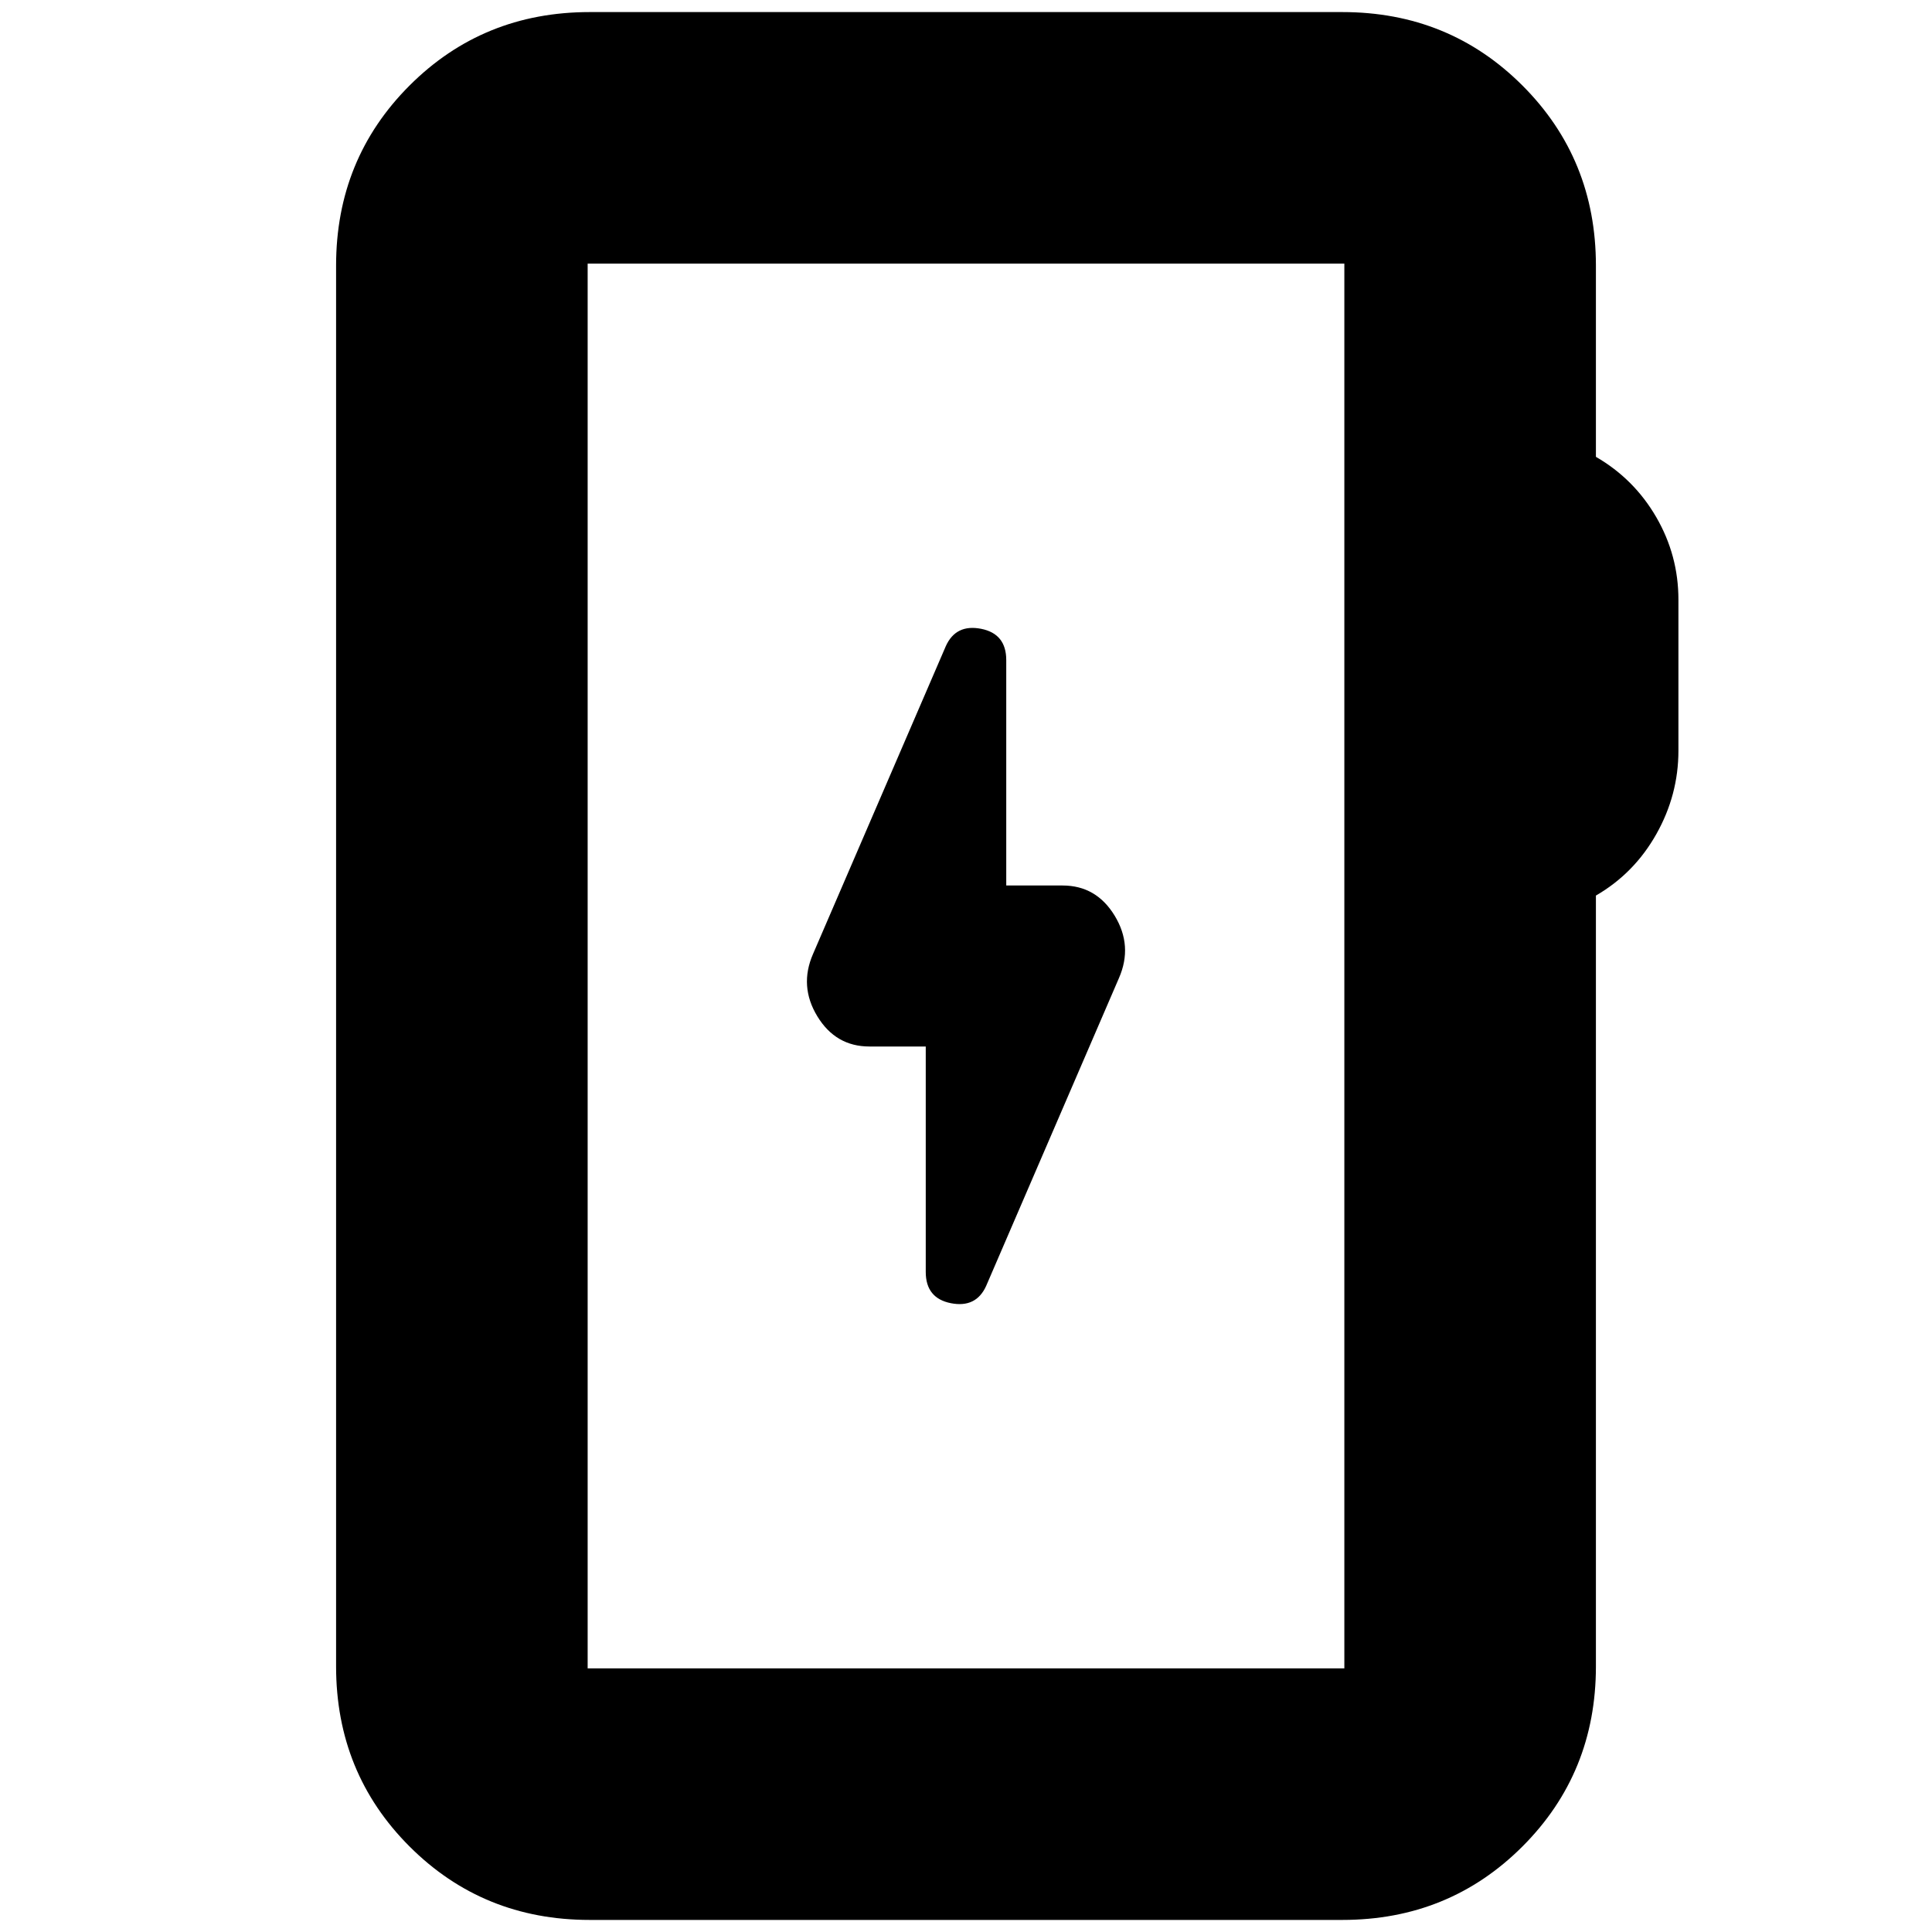 <svg xmlns="http://www.w3.org/2000/svg" height="24" viewBox="0 -960 960 960" width="24"><path d="M293-6q-53 0-89.5-36.5T167-132v-696q0-53 36.5-89.5T293-954h374q53 0 89.5 36.5T793-828v95q19 11 30 30t11 41v75q0 22-11 41.5T793-515v383q0 53-36.5 89.5T667-6H293Zm-1-125h376v-698H292v698Zm0 0v-698 698Zm168-309v112q0 13.09 12.5 15.55Q485-310 490-321l66-153q7-16-2.13-31-9.13-15-25.87-15h-28v-112q0-13.09-12.5-15.55Q475-650 470-639l-66 153q-7 16 2.13 31 9.13 15 25.87 15h28Z"/></svg>